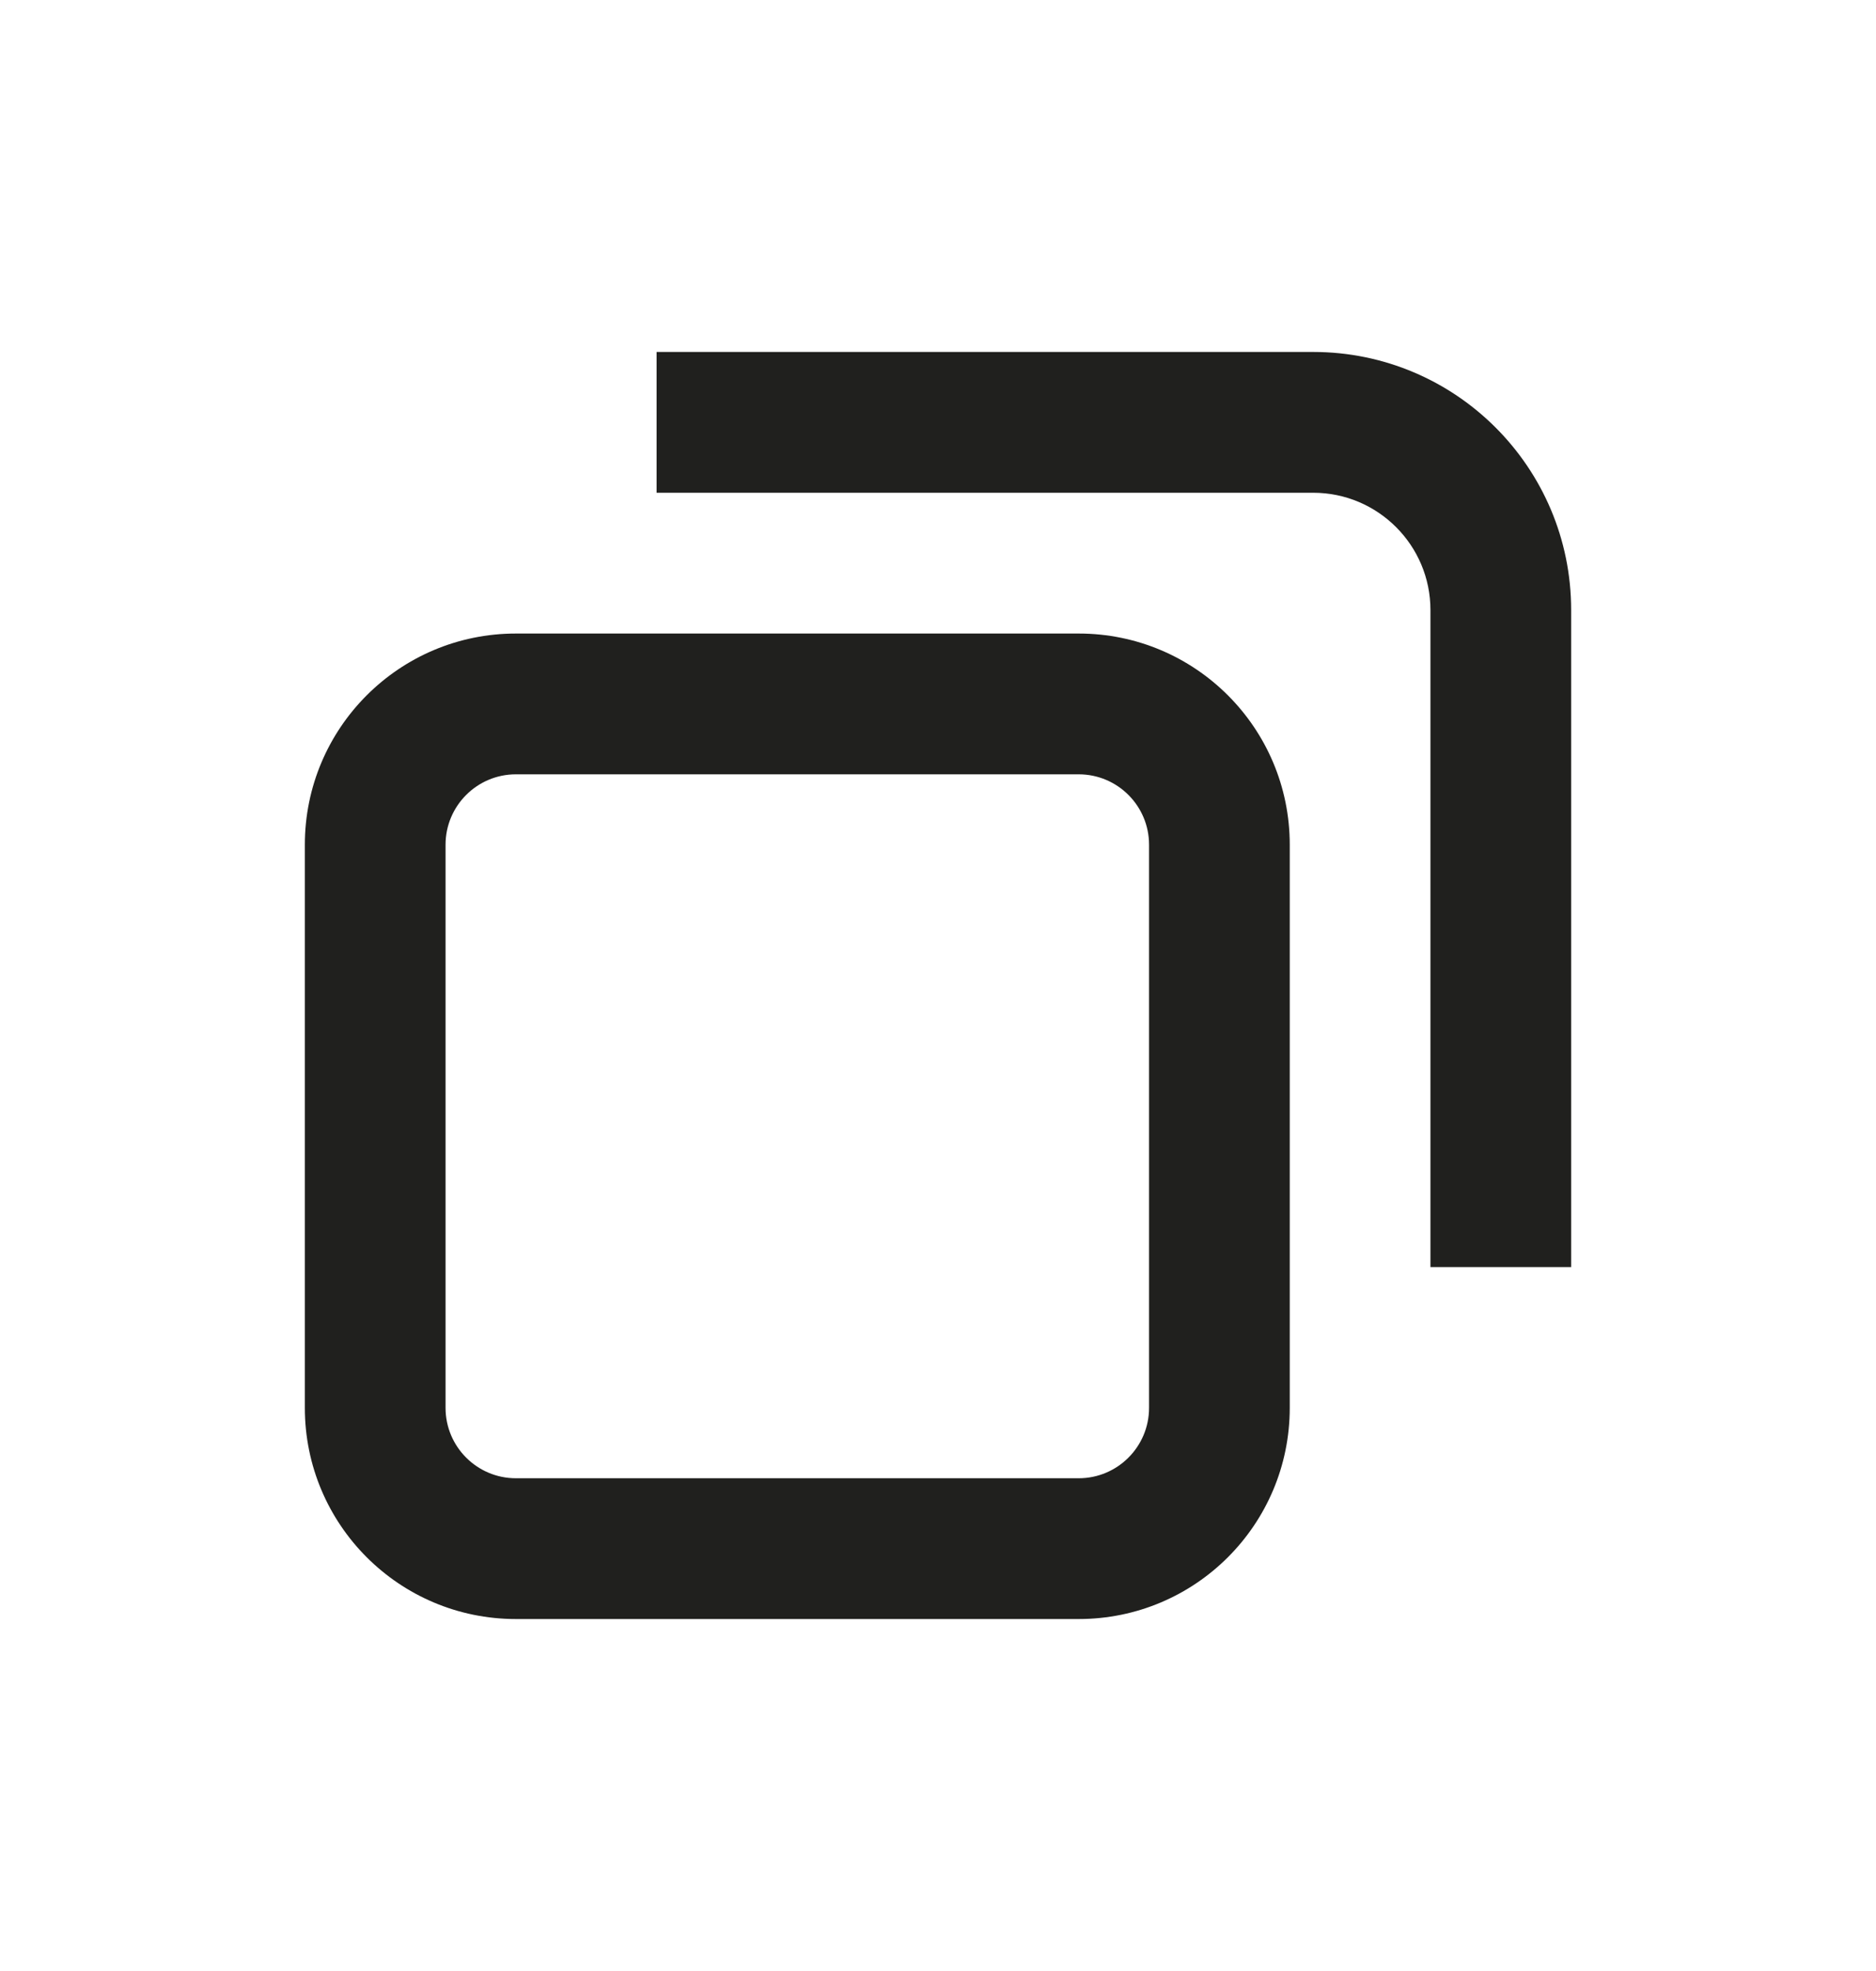 <svg width="20" height="21" viewBox="0 0 20 21" fill="none" xmlns="http://www.w3.org/2000/svg">
<path fill-rule="evenodd" clip-rule="evenodd" d="M7 5.25H14C14.69 5.25 15.25 5.81 15.25 6.5V13.5H16.75V6.5C16.75 4.981 15.519 3.75 14 3.75H7V5.25ZM5.5 6.75C4.257 6.75 3.25 7.757 3.25 9V15C3.25 16.243 4.257 17.25 5.5 17.25H11.5C12.743 17.25 13.75 16.243 13.75 15V9C13.75 7.757 12.743 6.75 11.5 6.75H5.5ZM4.75 9C4.75 8.586 5.086 8.25 5.5 8.25H11.5C11.914 8.25 12.25 8.586 12.25 9V15C12.25 15.414 11.914 15.75 11.5 15.75H5.5C5.086 15.75 4.75 15.414 4.75 15V9Z" fill="#20201E"/>
</svg>
